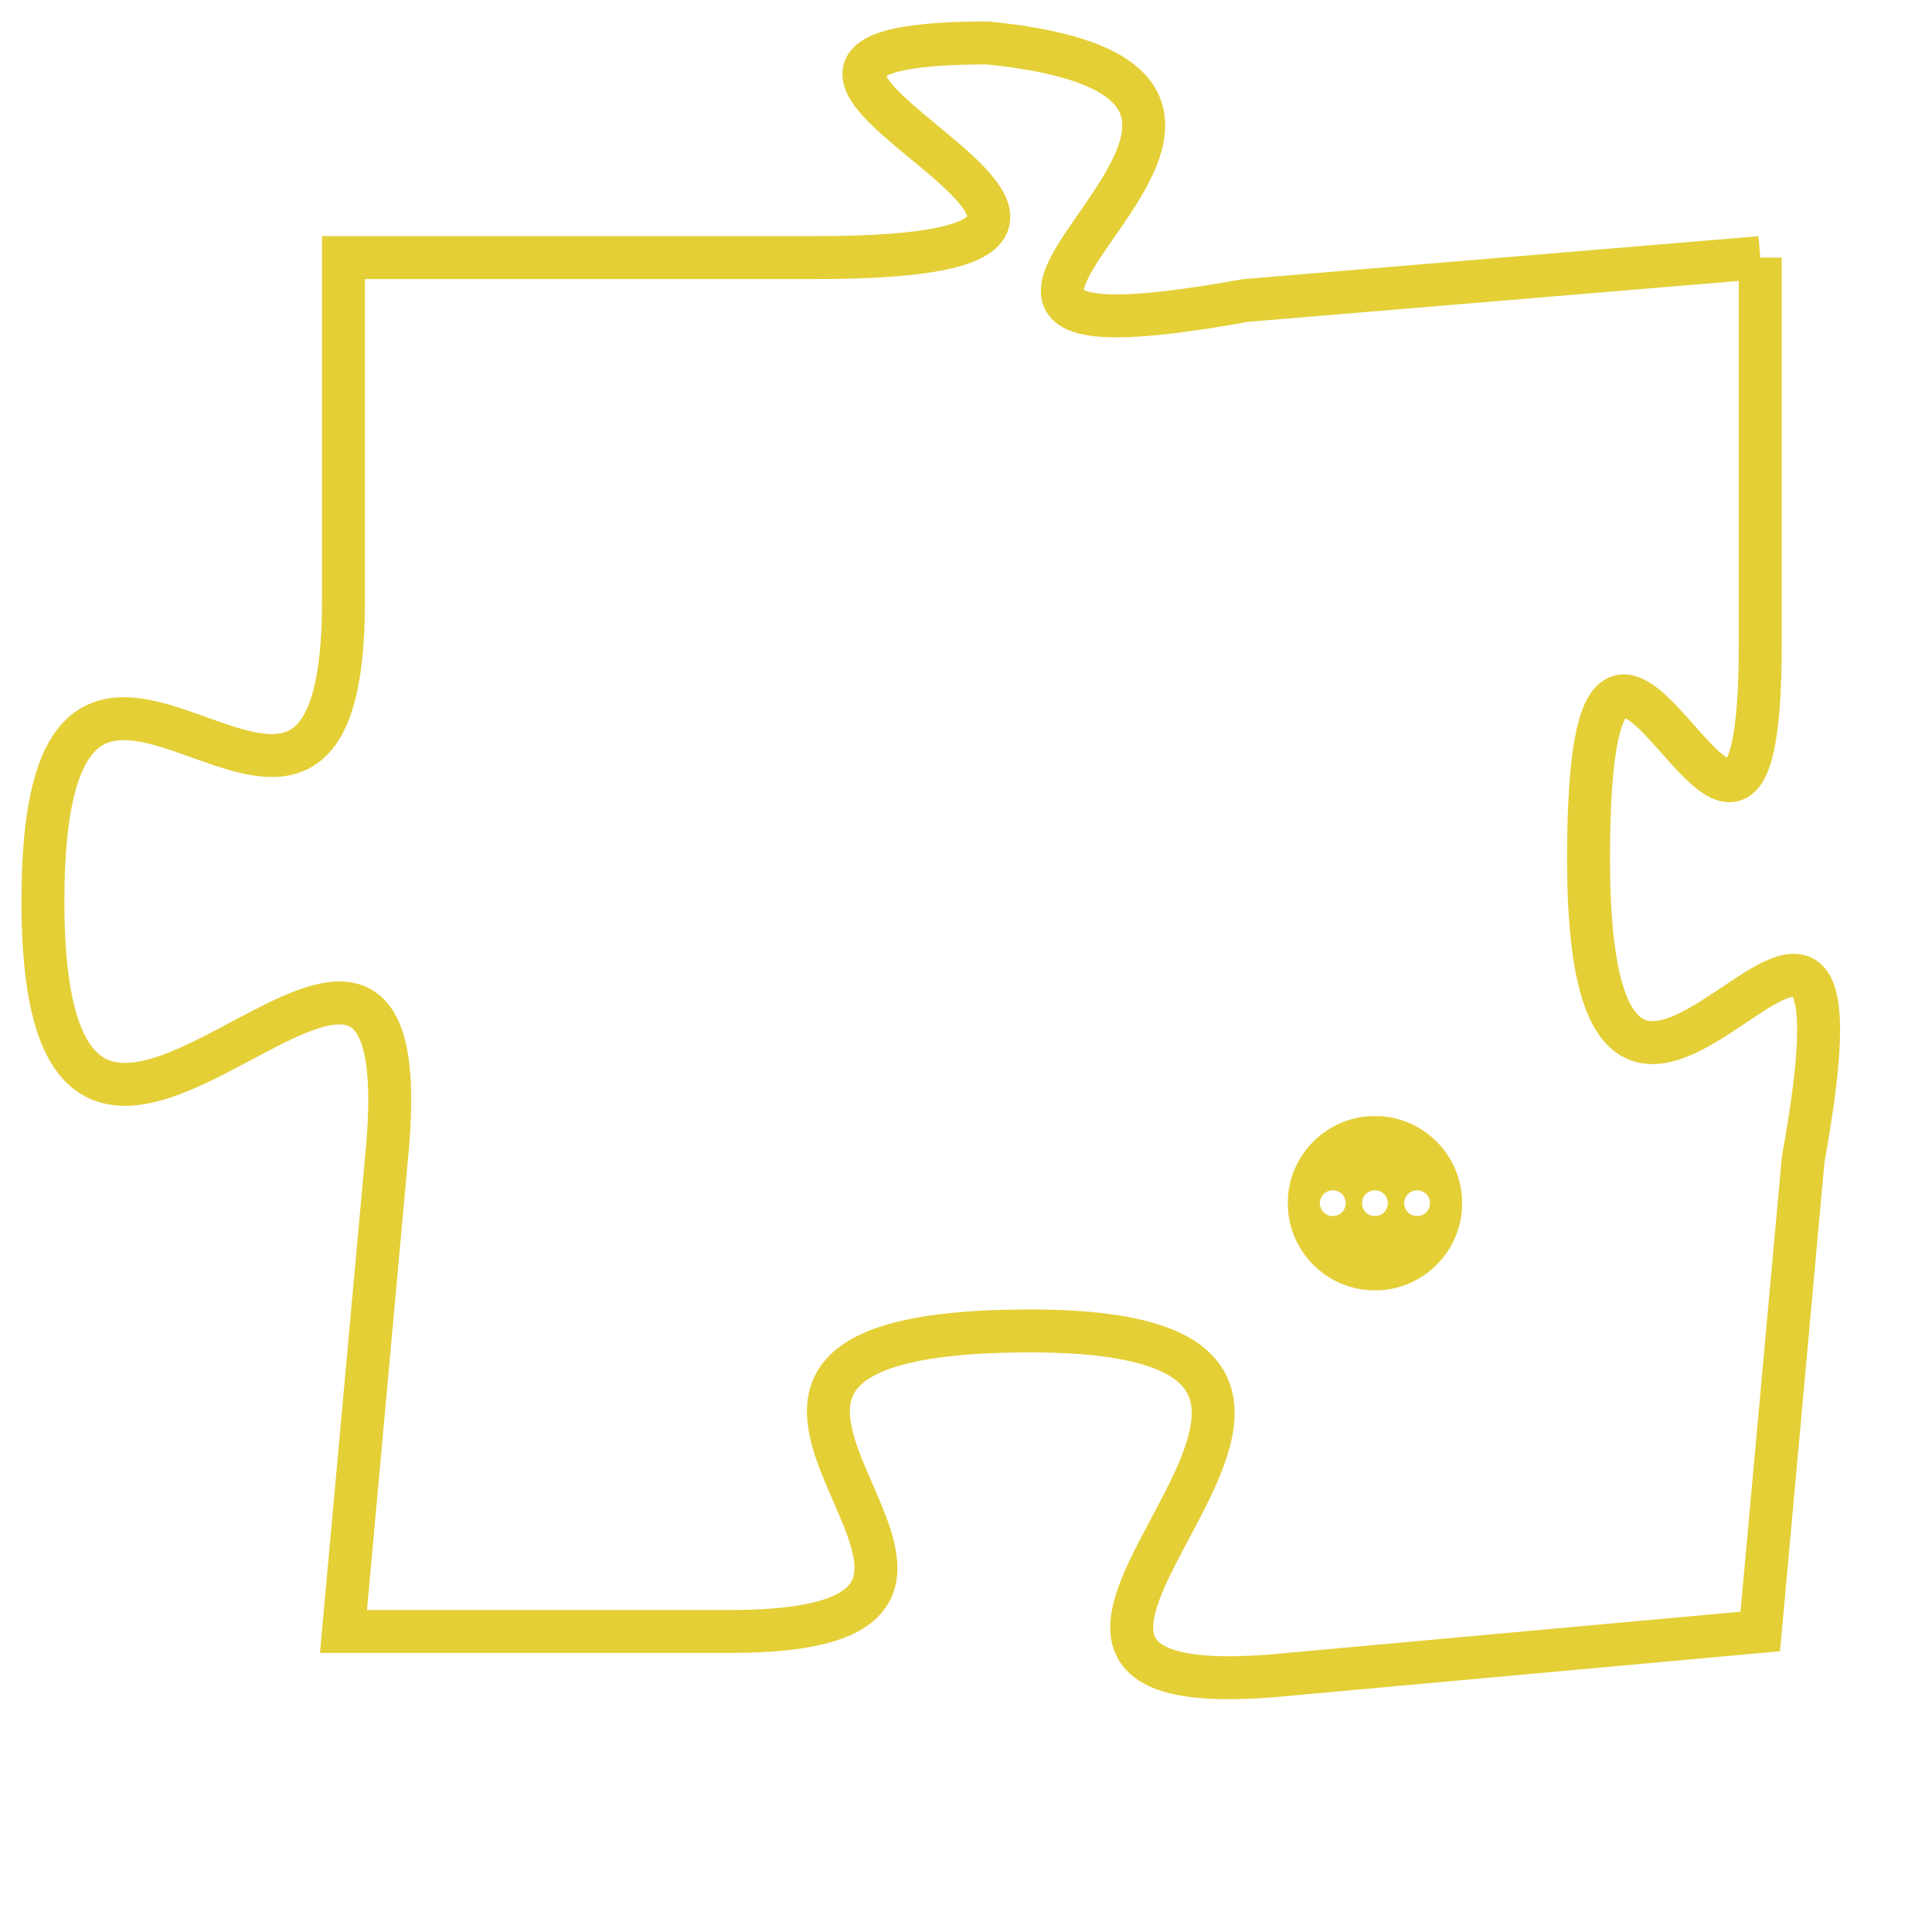 <svg version="1.1" xmlns="http://www.w3.org/2000/svg" xmlns:xlink="http://www.w3.org/1999/xlink" fill="transparent" x="0" y="0" width="350" height="350" preserveAspectRatio="xMinYMin slice"><style type="text/css">.links{fill:transparent;stroke: #E4CF37;}.links:hover{fill:#63D272; opacity:0.4;}</style><defs><g id="allt"><path id="t1727" d="M1254,416 L1242,417 C1231,419 1246,412 1236,411 C1227,411 1243,416 1232,416 L1221,416 1221,416 L1221,424 C1221,433 1214,421 1214,431 C1214,442 1223,427 1222,437 L1221,448 1221,448 L1230,448 C1239,448 1226,441 1237,441 C1248,441 1233,450 1243,449 L1254,448 1254,448 L1255,437 C1257,426 1250,441 1250,430 C1250,420 1254,434 1254,425 L1254,416"/></g><clipPath id="c" clipRule="evenodd" fill="transparent"><use href="#t1727"/></clipPath></defs><svg viewBox="1213 410 45 41" preserveAspectRatio="xMinYMin meet"><svg width="4380" height="2430"><g><image crossorigin="anonymous" x="0" y="0" href="https://nftpuzzle.license-token.com/assets/completepuzzle.svg" width="100%" height="100%" /><g class="links"><use href="#t1727"/></g></g></svg><svg x="1243" y="436" height="9%" width="9%" viewBox="0 0 330 330"><g><a xlink:href="https://nftpuzzle.license-token.com/" class="links"><title>See the most innovative NFT based token software licensing project</title><path fill="#E4CF37" id="more" d="M165,0C74.019,0,0,74.019,0,165s74.019,165,165,165s165-74.019,165-165S255.981,0,165,0z M85,190 c-13.785,0-25-11.215-25-25s11.215-25,25-25s25,11.215,25,25S98.785,190,85,190z M165,190c-13.785,0-25-11.215-25-25 s11.215-25,25-25s25,11.215,25,25S178.785,190,165,190z M245,190c-13.785,0-25-11.215-25-25s11.215-25,25-25 c13.785,0,25,11.215,25,25S258.785,190,245,190z"></path></a></g></svg></svg></svg>
